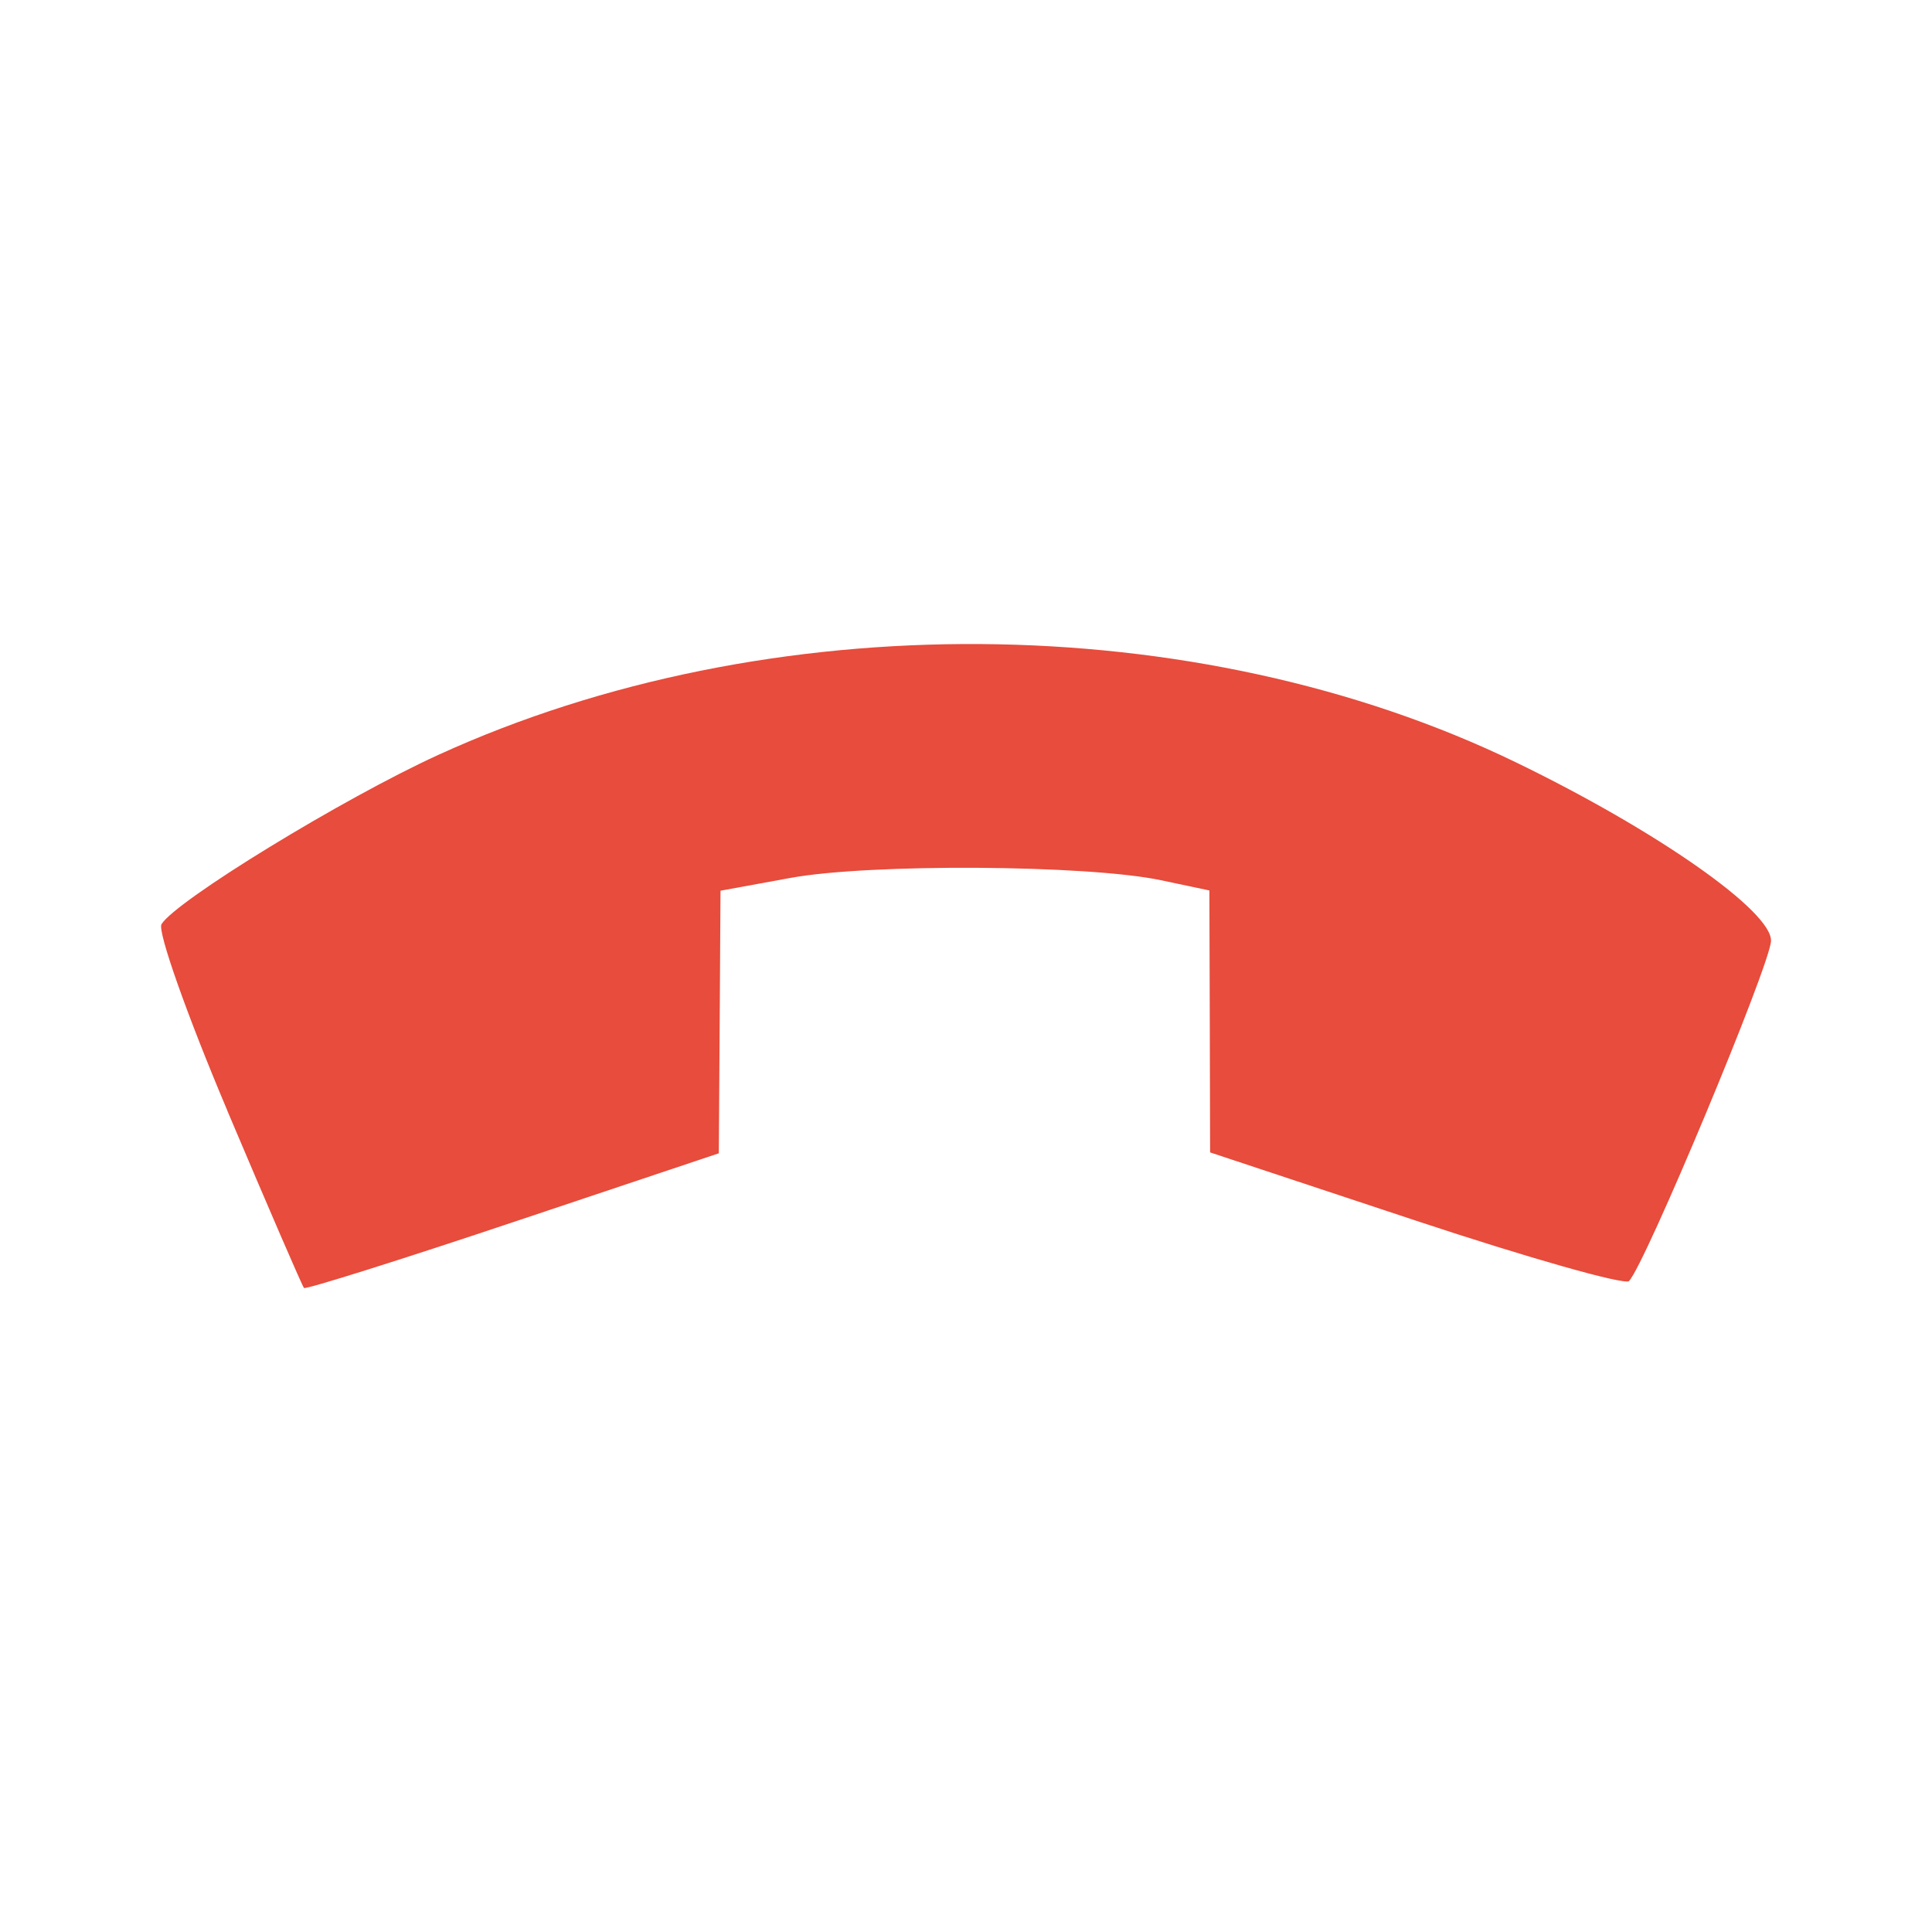 <svg xmlns="http://www.w3.org/2000/svg" xmlns:svg="http://www.w3.org/2000/svg" id="svg4359" width="24" height="24" version="1.1"><g id="layer1" transform="translate(1,-25)"><rect id="rect4147" width="2" height="2" x="-3" y="25" fill="#e74c3c" fill-opacity="1" fill-rule="nonzero" stroke="none" stroke-dasharray="none" stroke-dashoffset="0" stroke-linecap="butt" stroke-linejoin="miter" stroke-miterlimit="4" stroke-opacity="1" stroke-width="1" clip-rule="nonzero" color="#000" color-interpolation="sRGB" color-interpolation-filters="linearRGB" color-rendering="auto" display="inline" enable-background="accumulate" image-rendering="auto" opacity="1" overflow="visible" shape-rendering="auto" text-rendering="auto" visibility="visible" style="isolation:auto;mix-blend-mode:normal;solid-color:#000;solid-opacity:1"/><path id="path4128-0-9" fill="#e74c3c" fill-opacity="1" d="m 19.237,40.912 c 0.194,-0.193 1.749,-3.914 1.763,-4.222 0.017,-0.366 -1.416,-1.371 -3.169,-2.22 -3.972,-1.925 -9.295,-1.962 -13.385,-0.093 -1.185,0.541 -3.263,1.813 -3.44,2.104 -0.052,0.086 0.316,1.128 0.819,2.317 l -7.081e-4,7.1e-4 c 0.503,1.189 0.931,2.179 0.952,2.201 0.021,0.021 1.189,-0.346 2.596,-0.817 l 2.557,-0.856 0.011,-1.632 0.01,-1.63 0.87,-0.159 c 0.98,-0.18 3.689,-0.164 4.602,0.029 l 0.601,0.127 0.005,1.627 0.004,1.627 2.554,0.847 c 1.405,0.466 2.598,0.804 2.651,0.751 z"/></g></svg>
